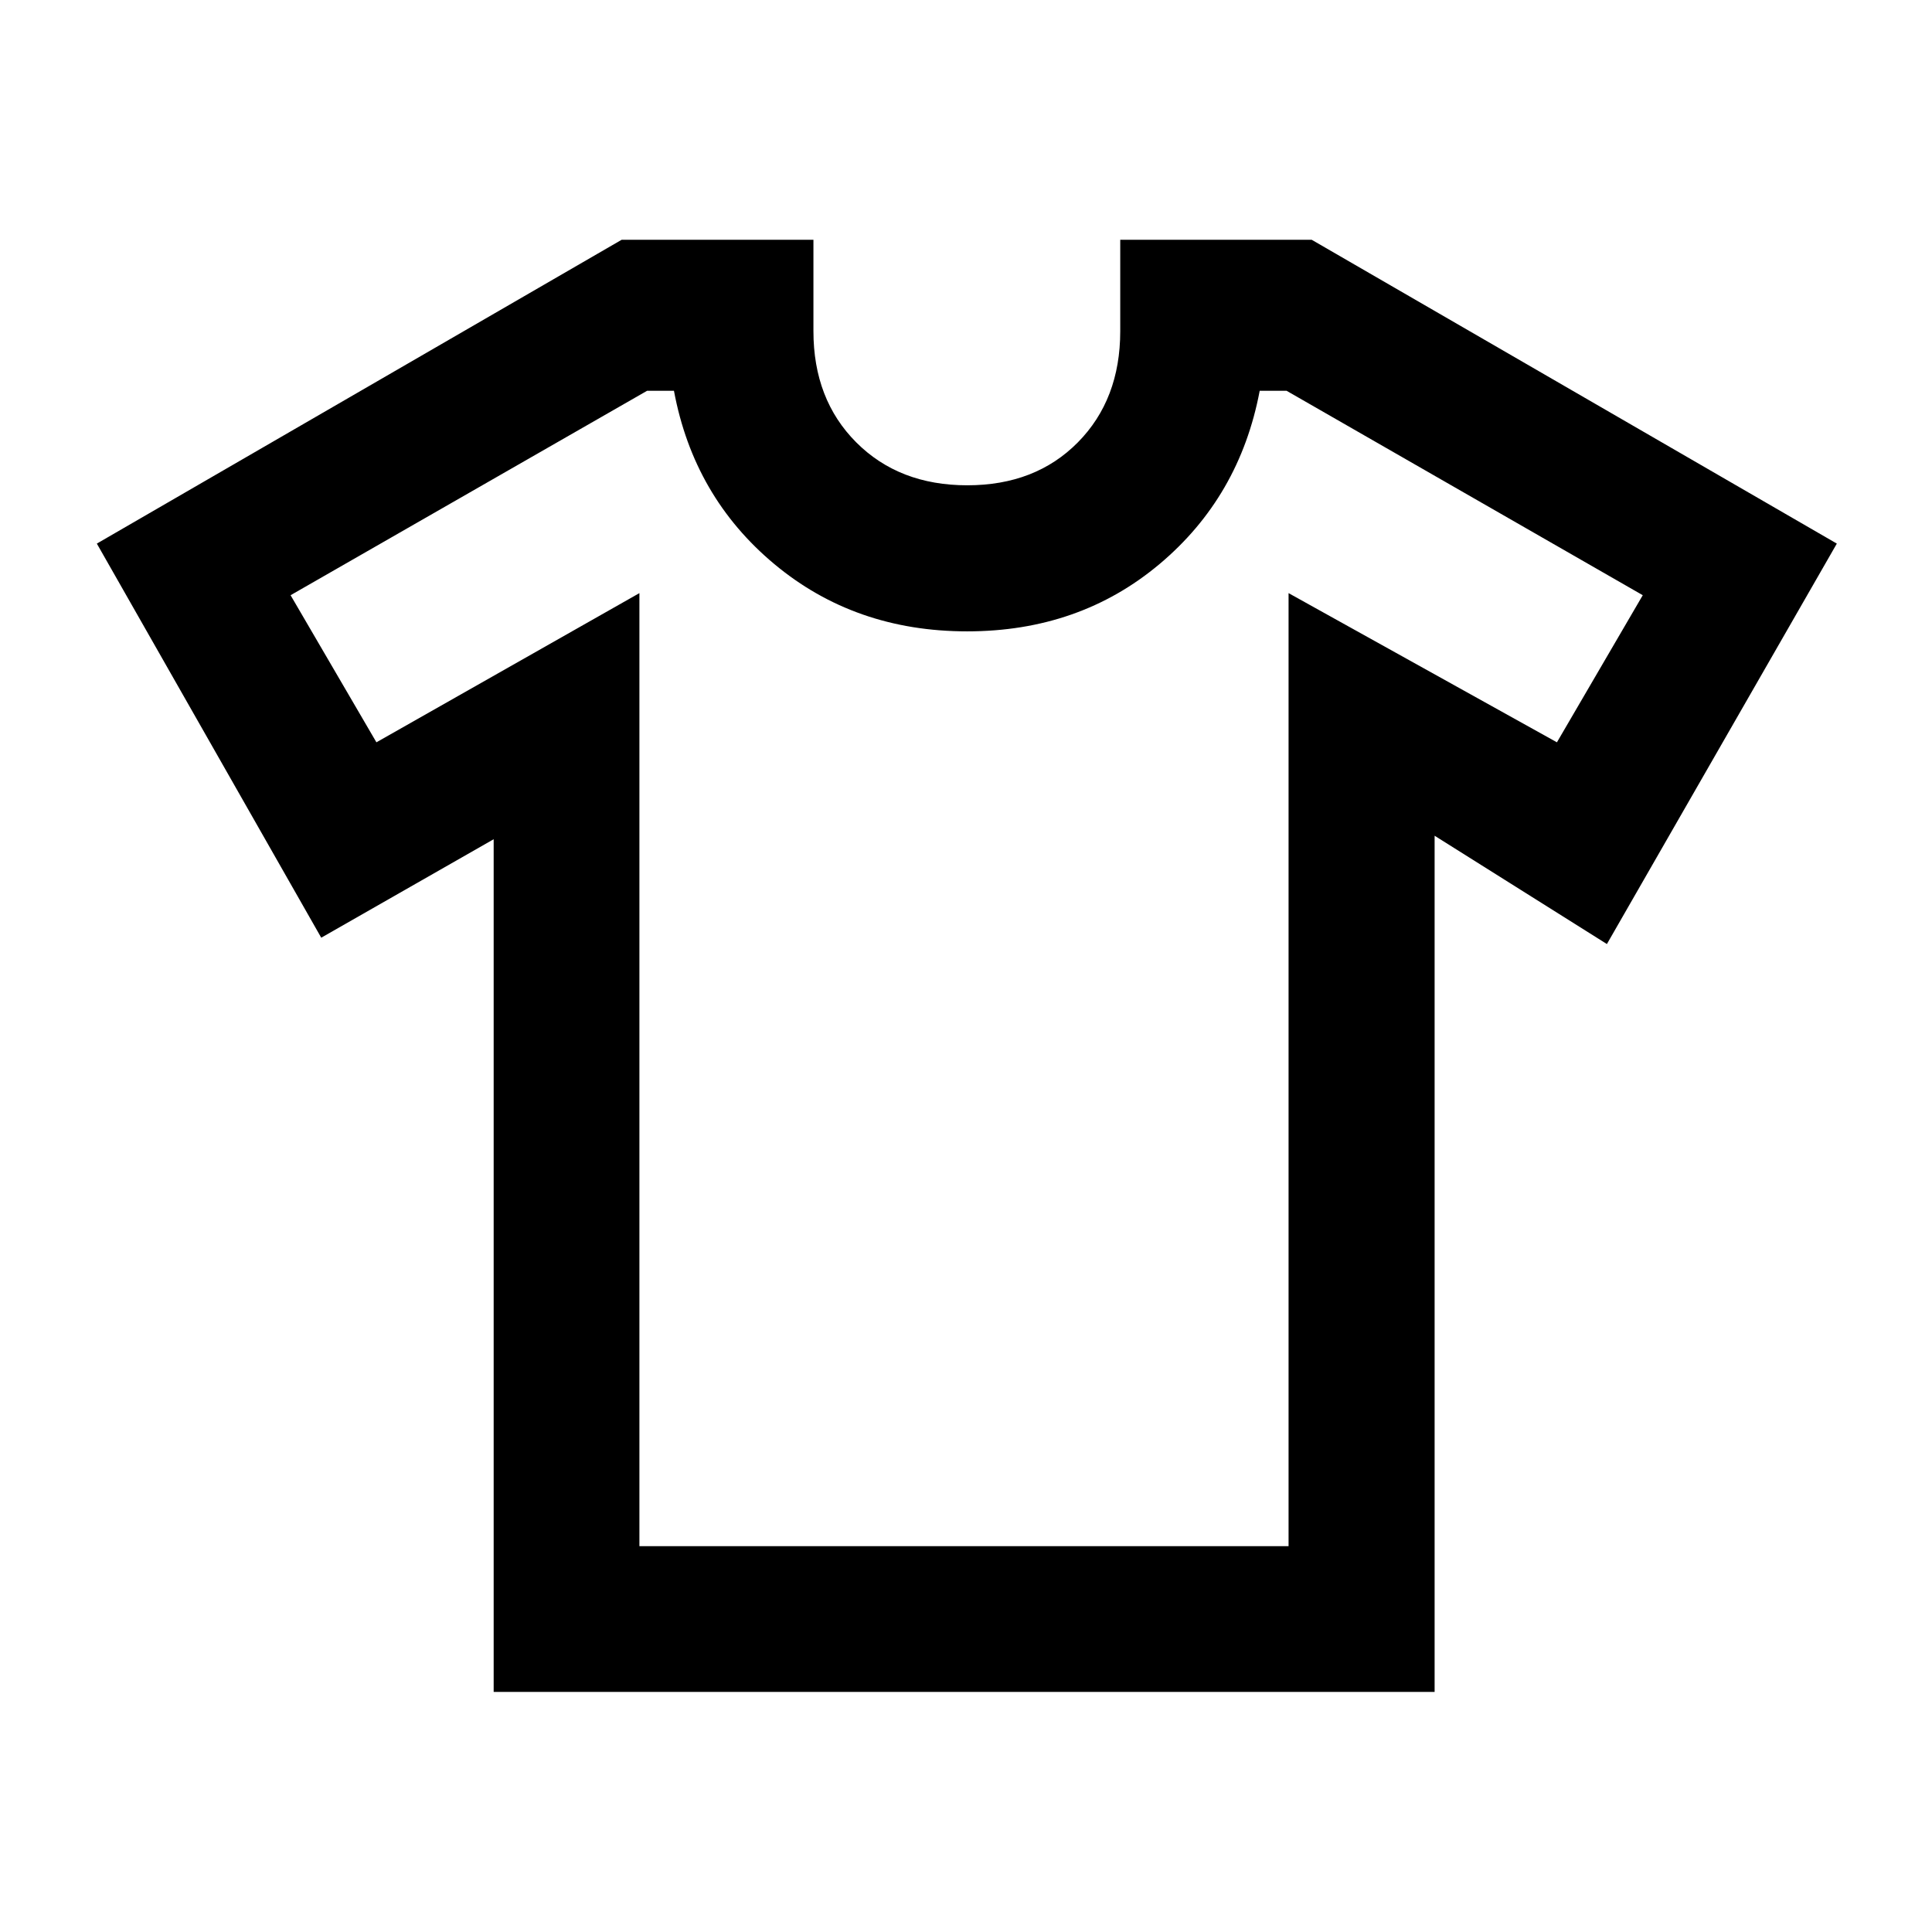 <svg xmlns="http://www.w3.org/2000/svg" height="40" viewBox="0 -960 960 960" width="40"><path d="m245.3-542.99-85.68 48.93-111.5-195.83L308.9-840.86h95.29v45.42q0 33.93 21.28 55.26 21.29 21.32 55.16 21.32 33.88 0 54.94-21.32 21.07-21.33 21.07-55.26v-45.42h95.13l260.94 150.97-114.25 198.98-85.61-53.82v425.43H245.3v-423.69Zm72.42-122.29v473.56h322.56v-473.56l133.35 74.13 42.65-73.09-177-101.59h-13.34q-9.96 52.68-49.79 86.12-39.83 33.43-95.58 33.43-55.74 0-95.81-33.43-40.07-33.44-49.88-86.12h-13.33L144.39-664.24l42.65 73.09 130.68-74.13Zm162.95 186.17Z"/></svg>